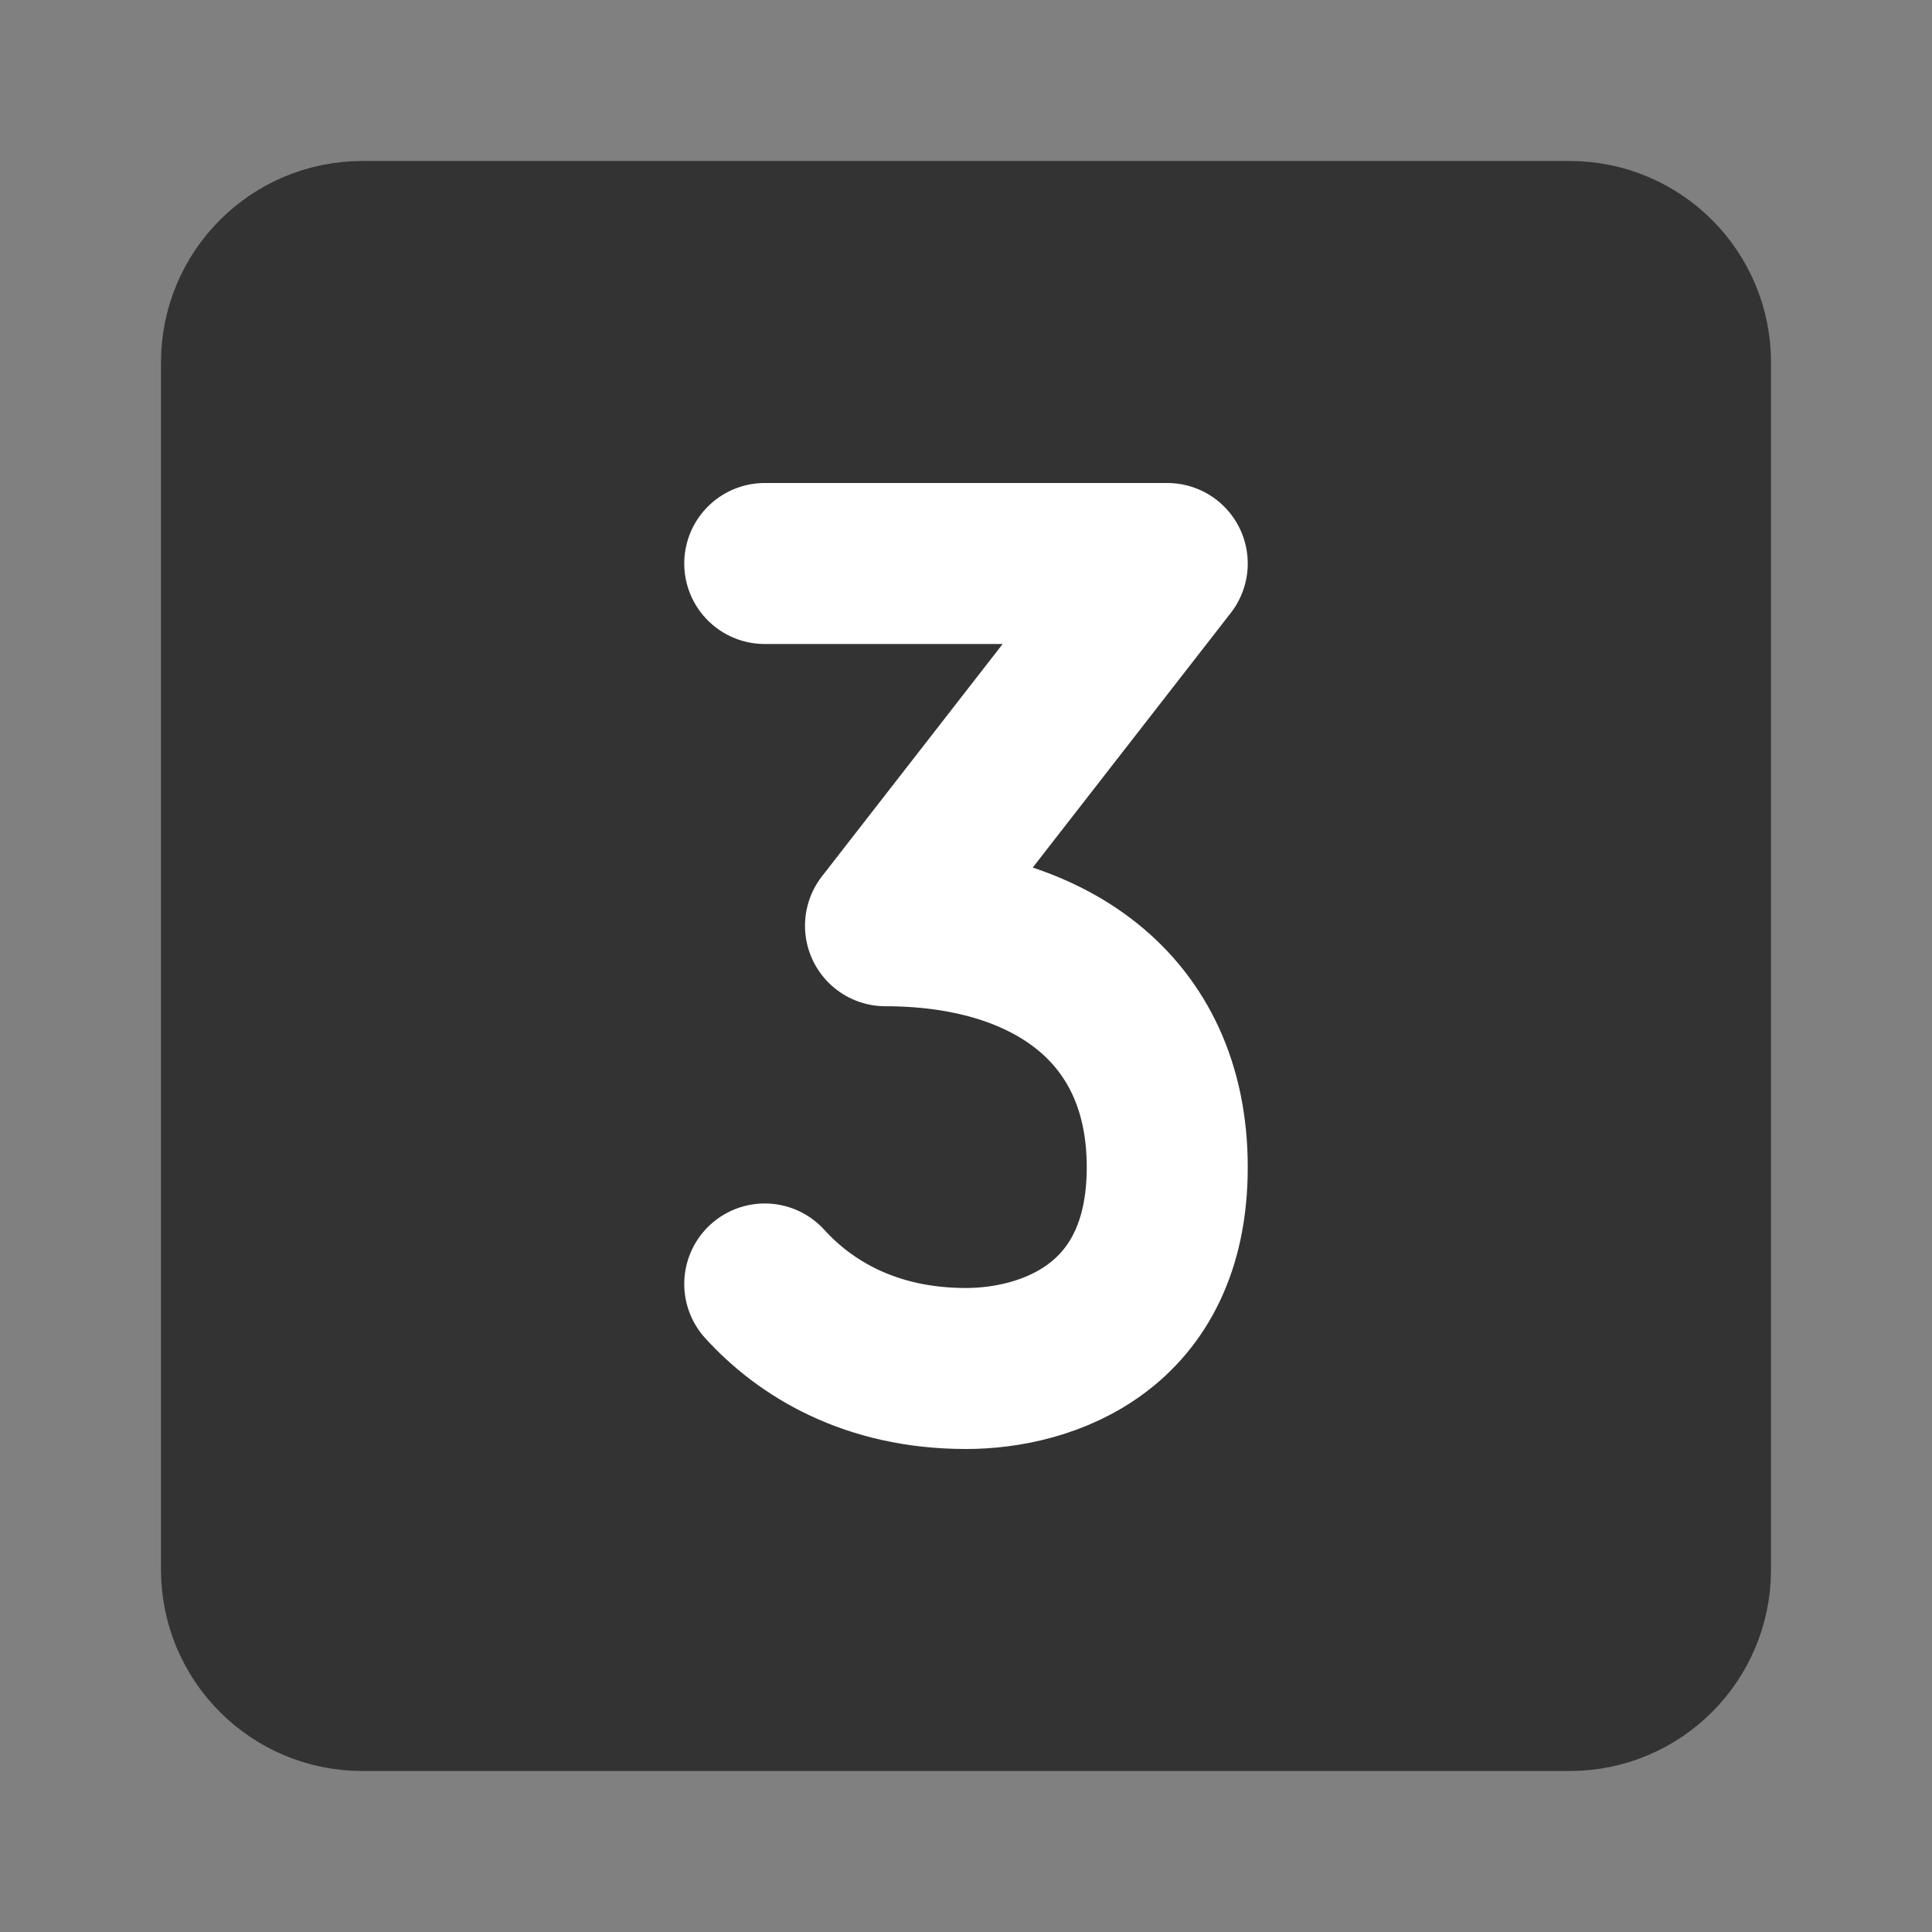 <svg width="24" height="24" viewBox="0 0 24 24" fill="none" xmlns="http://www.w3.org/2000/svg">
<rect x="0" y="0" width="24" height="24" fill="#808080" stroke="none"/>
<path d="M19.5 3H4.5C3.672 3 3 3.672 3 4.5V19.5C3 20.328 3.672 21 4.5 21H19.5C20.328 21 21 20.328 21 19.5V4.5C21 3.672 20.328 3 19.5 3Z" fill="#333333" stroke="#333333" stroke-width="2" stroke-linecap="round" stroke-linejoin="round"/>
<path d="M9.5 7H14.5L11 11.5C13 11.5 14.5 12.5 14.5 14.5C14.5 16.5 13 17 12 17C10.809 17 10 16.5 9.5 15.95" stroke="white" stroke-width="2" stroke-linecap="round" stroke-linejoin="round"/>
</svg>
